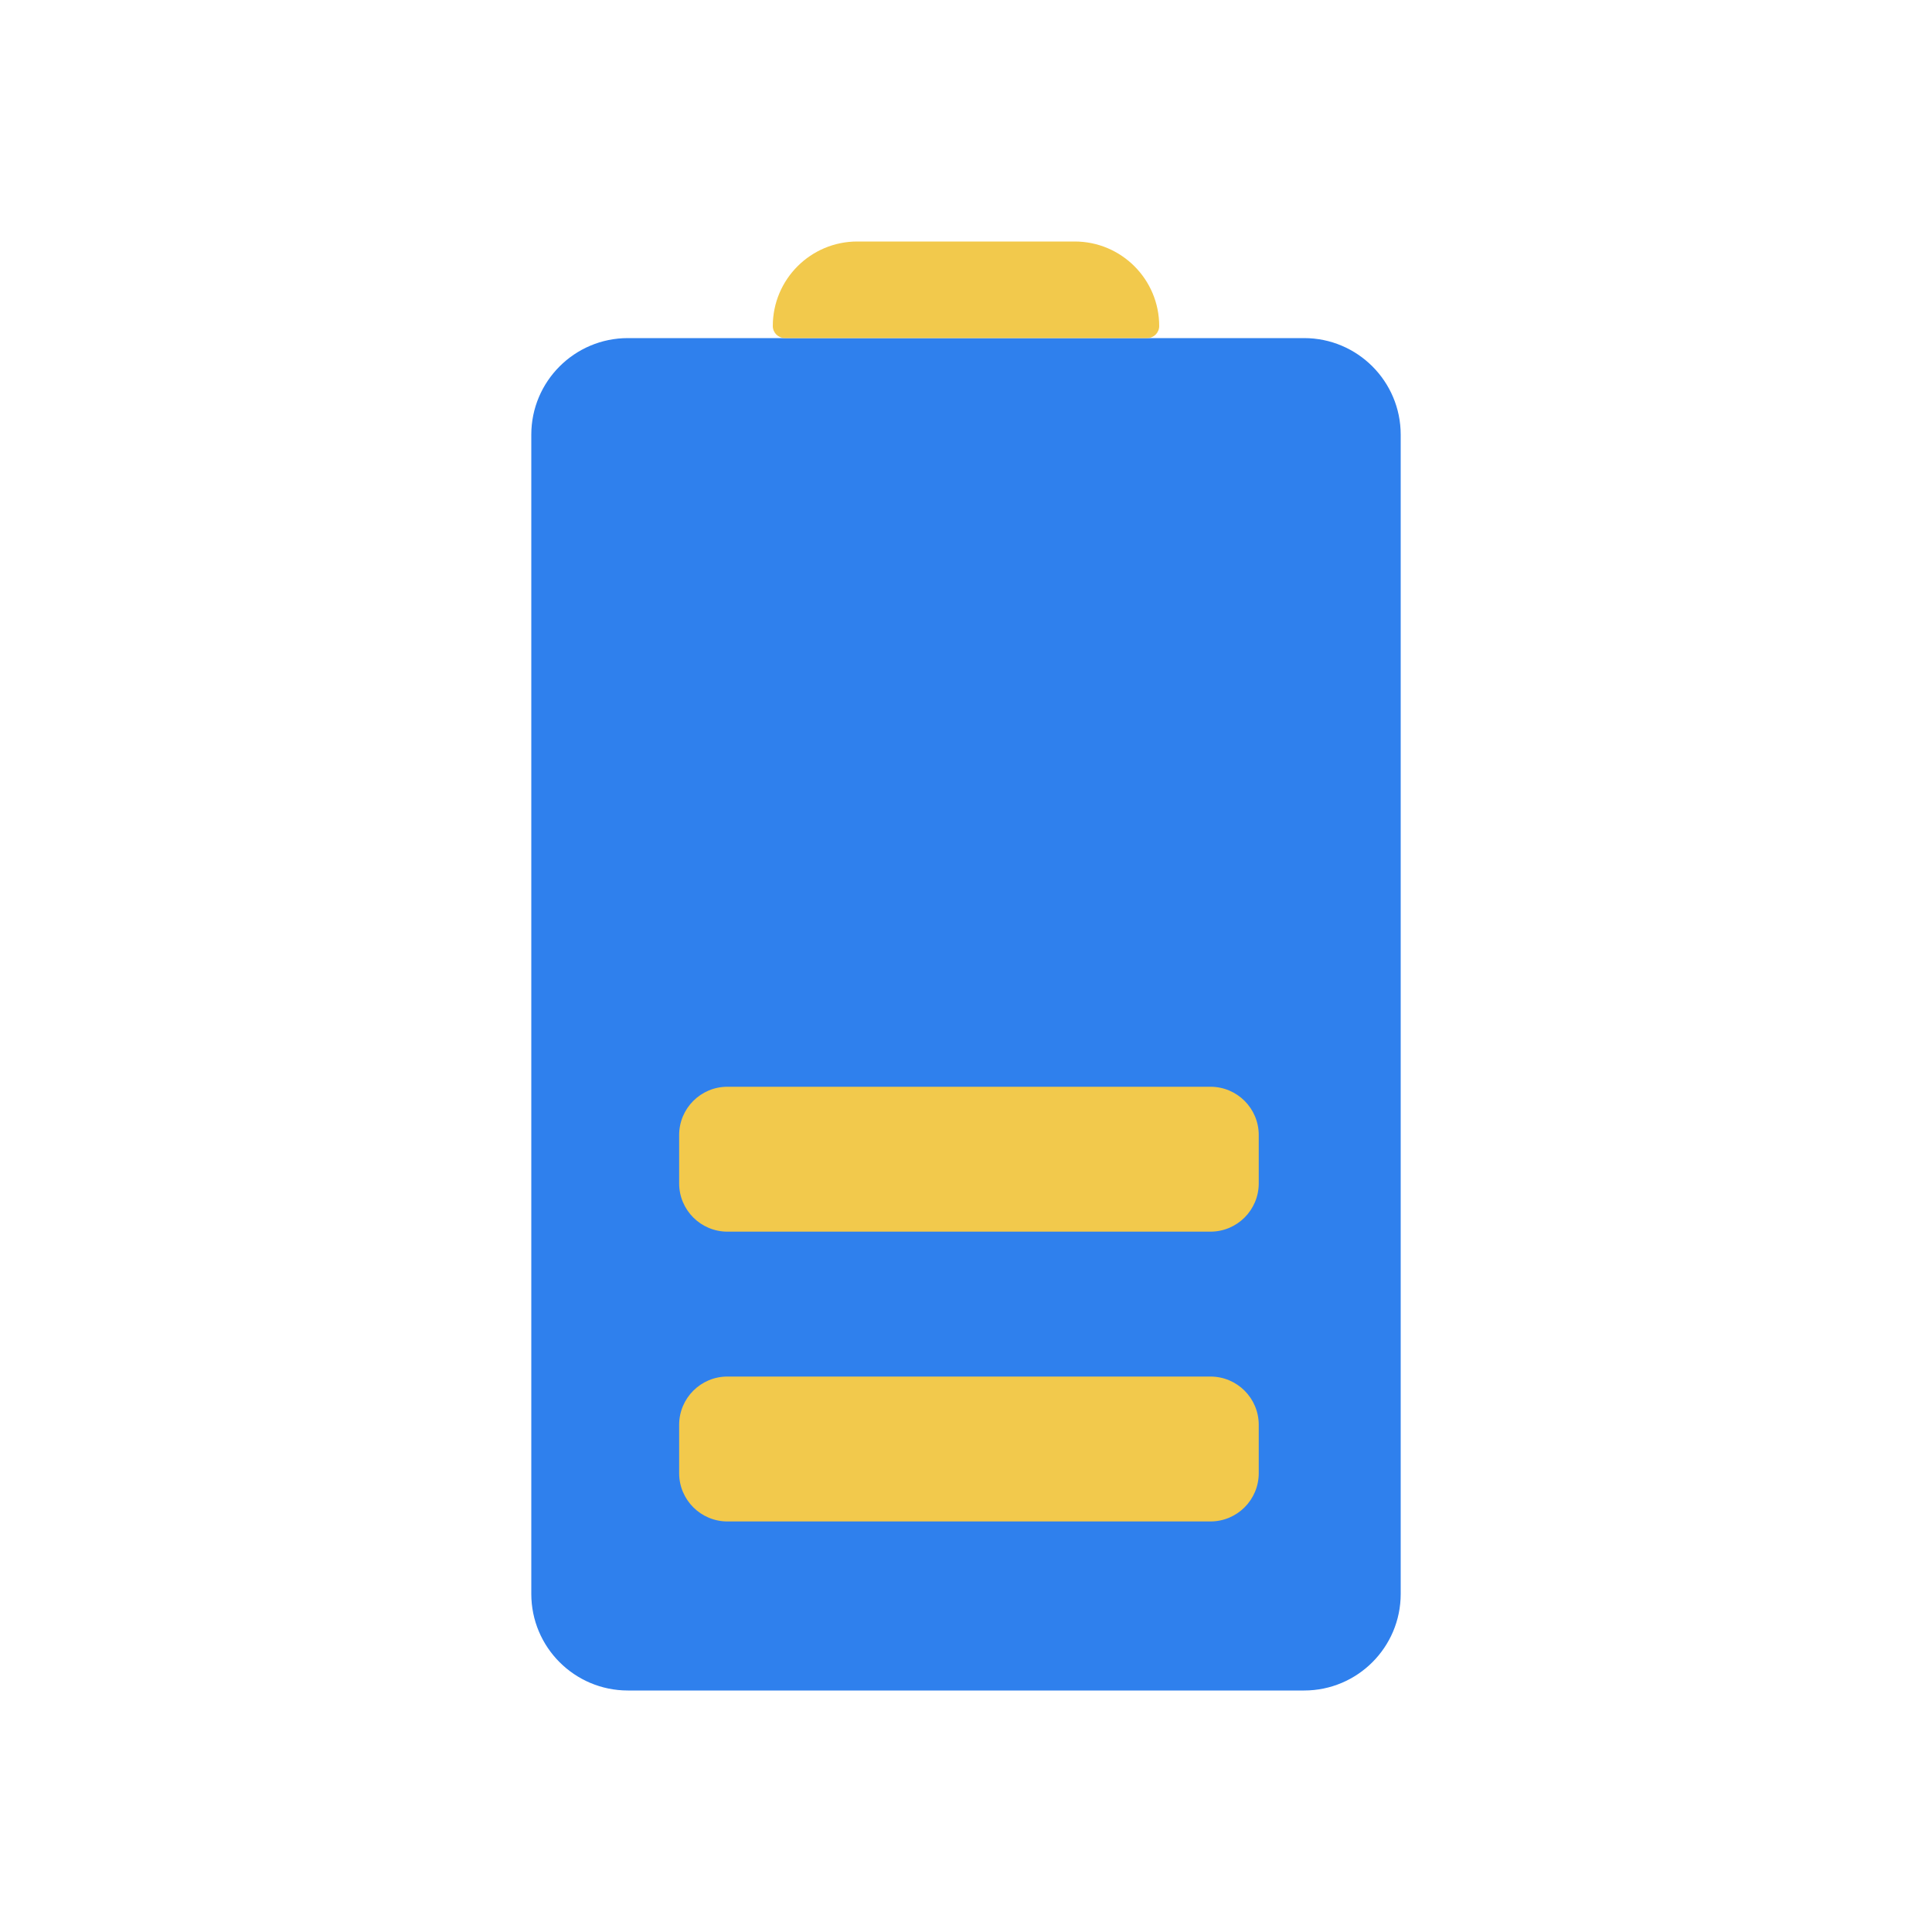 <svg viewBox="0 0 80 80" fill="none">
  <path d="M26 70C23.791 70 22 68.209 22 66L22 18C22 15.791 23.791 14 26 14L54 14C56.209 14 58 15.791 58 18L58 66C58 68.209 56.209 70 54 70H26Z" fill="#2F80ED" />
  <path d="M32.5 14C32.224 14 32 13.776 32 13.5C32 11.567 33.567 10 35.5 10L44.5 10C46.433 10 48 11.567 48 13.5C48 13.776 47.776 14 47.5 14L32.5 14Z" fill="#F2C94C" />
  <path fill-rule="evenodd" clip-rule="evenodd" d="M28.122 47C28.122 45.895 29.017 45 30.122 45H31.122H49.122H50.122C51.227 45 52.122 45.895 52.122 47L52.122 49C52.122 50.105 51.227 51 50.122 51H49.122H31.122H30.122C29.017 51 28.122 50.105 28.122 49V47ZM28.122 59C28.122 57.895 29.017 57 30.122 57H31.122H49.122H50.122C51.227 57 52.122 57.895 52.122 59L52.122 61C52.122 62.105 51.227 63 50.122 63H49.122H31.122H30.122C29.017 63 28.122 62.105 28.122 61V59Z" fill="#F2C94C" />
</svg>